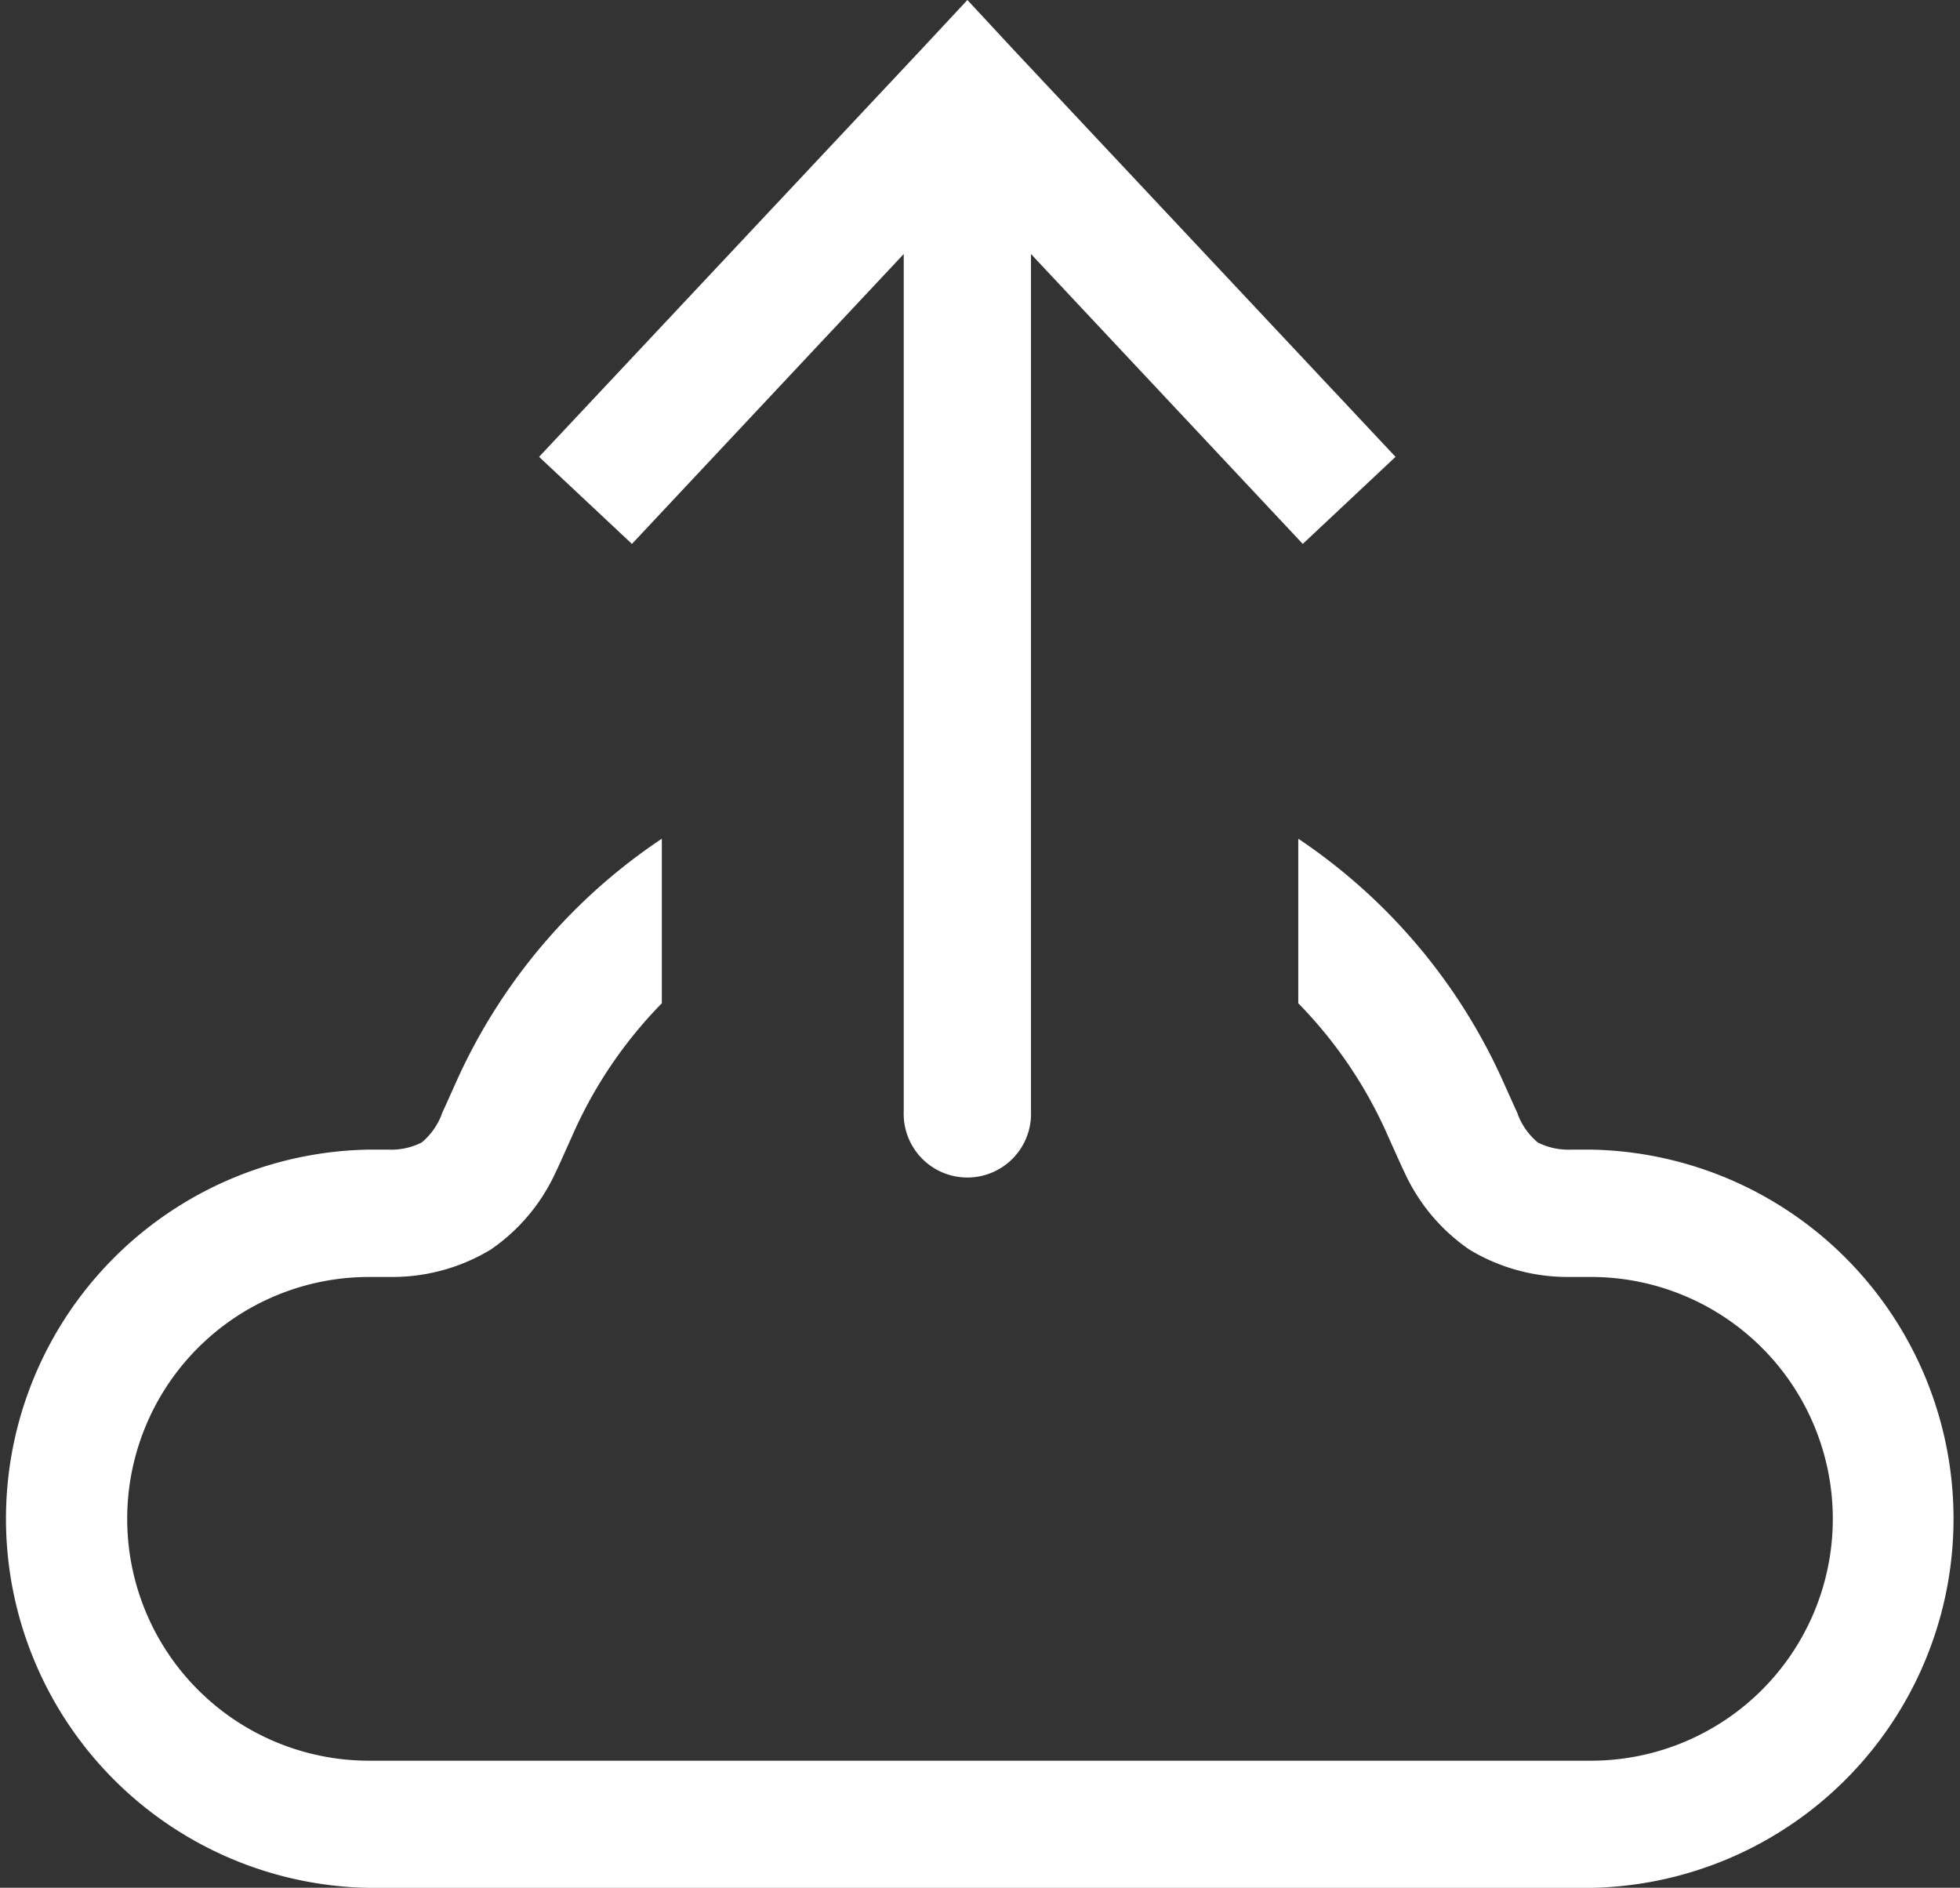 <svg id="Group_1107" data-name="Group 1107" xmlns="http://www.w3.org/2000/svg" width="19.608" height="18.884" viewBox="0 0 19.608 18.884">
  <rect x="0" y="0" width="19.608" height="18.884" fill="#333333" stroke="none"/>
  <path id="Path" d="M6.621,1.646a4.442,4.442,0,0,0-.885,1.3l-.023.052c-.082.182-.134.3-.153.336a1.889,1.889,0,0,1-.649.775,1.9,1.9,0,0,1-.973.275c-.043,0-.117,0-.218,0H3.692a2.419,2.419,0,0,0,0,4.839H15.916a2.419,2.419,0,0,0,0-4.839h-.027c-.1,0-.175,0-.218,0a1.9,1.9,0,0,1-.973-.275,1.889,1.889,0,0,1-.649-.775c-.019-.038-.071-.154-.153-.336l-.023-.052a4.444,4.444,0,0,0-.885-1.3V0a5.755,5.755,0,0,1,2.046,2.421l.115.256.036.078,0,.005a.679.679,0,0,0,.2.279.68.68,0,0,0,.337.071h.189a3.693,3.693,0,0,1,0,7.385H3.692a3.693,3.693,0,0,1,0-7.385h.189a.68.68,0,0,0,.337-.071.679.679,0,0,0,.2-.279l0-.005.036-.078.115-.256A5.755,5.755,0,0,1,6.621,0Z" transform="translate(0 8.39)" fill="#fff"/>
  <path id="Shape" d="M3.648,11.117V2.541L.929,5.441,0,4.57,3.819.5l.465.435h0L3.819.5,4.285,0l.464.5L8.568,4.57l-.928.871-2.719-2.9v8.576a.637.637,0,1,1-1.273,0Z" transform="translate(5.393)" fill="#fff"/>
</svg>
